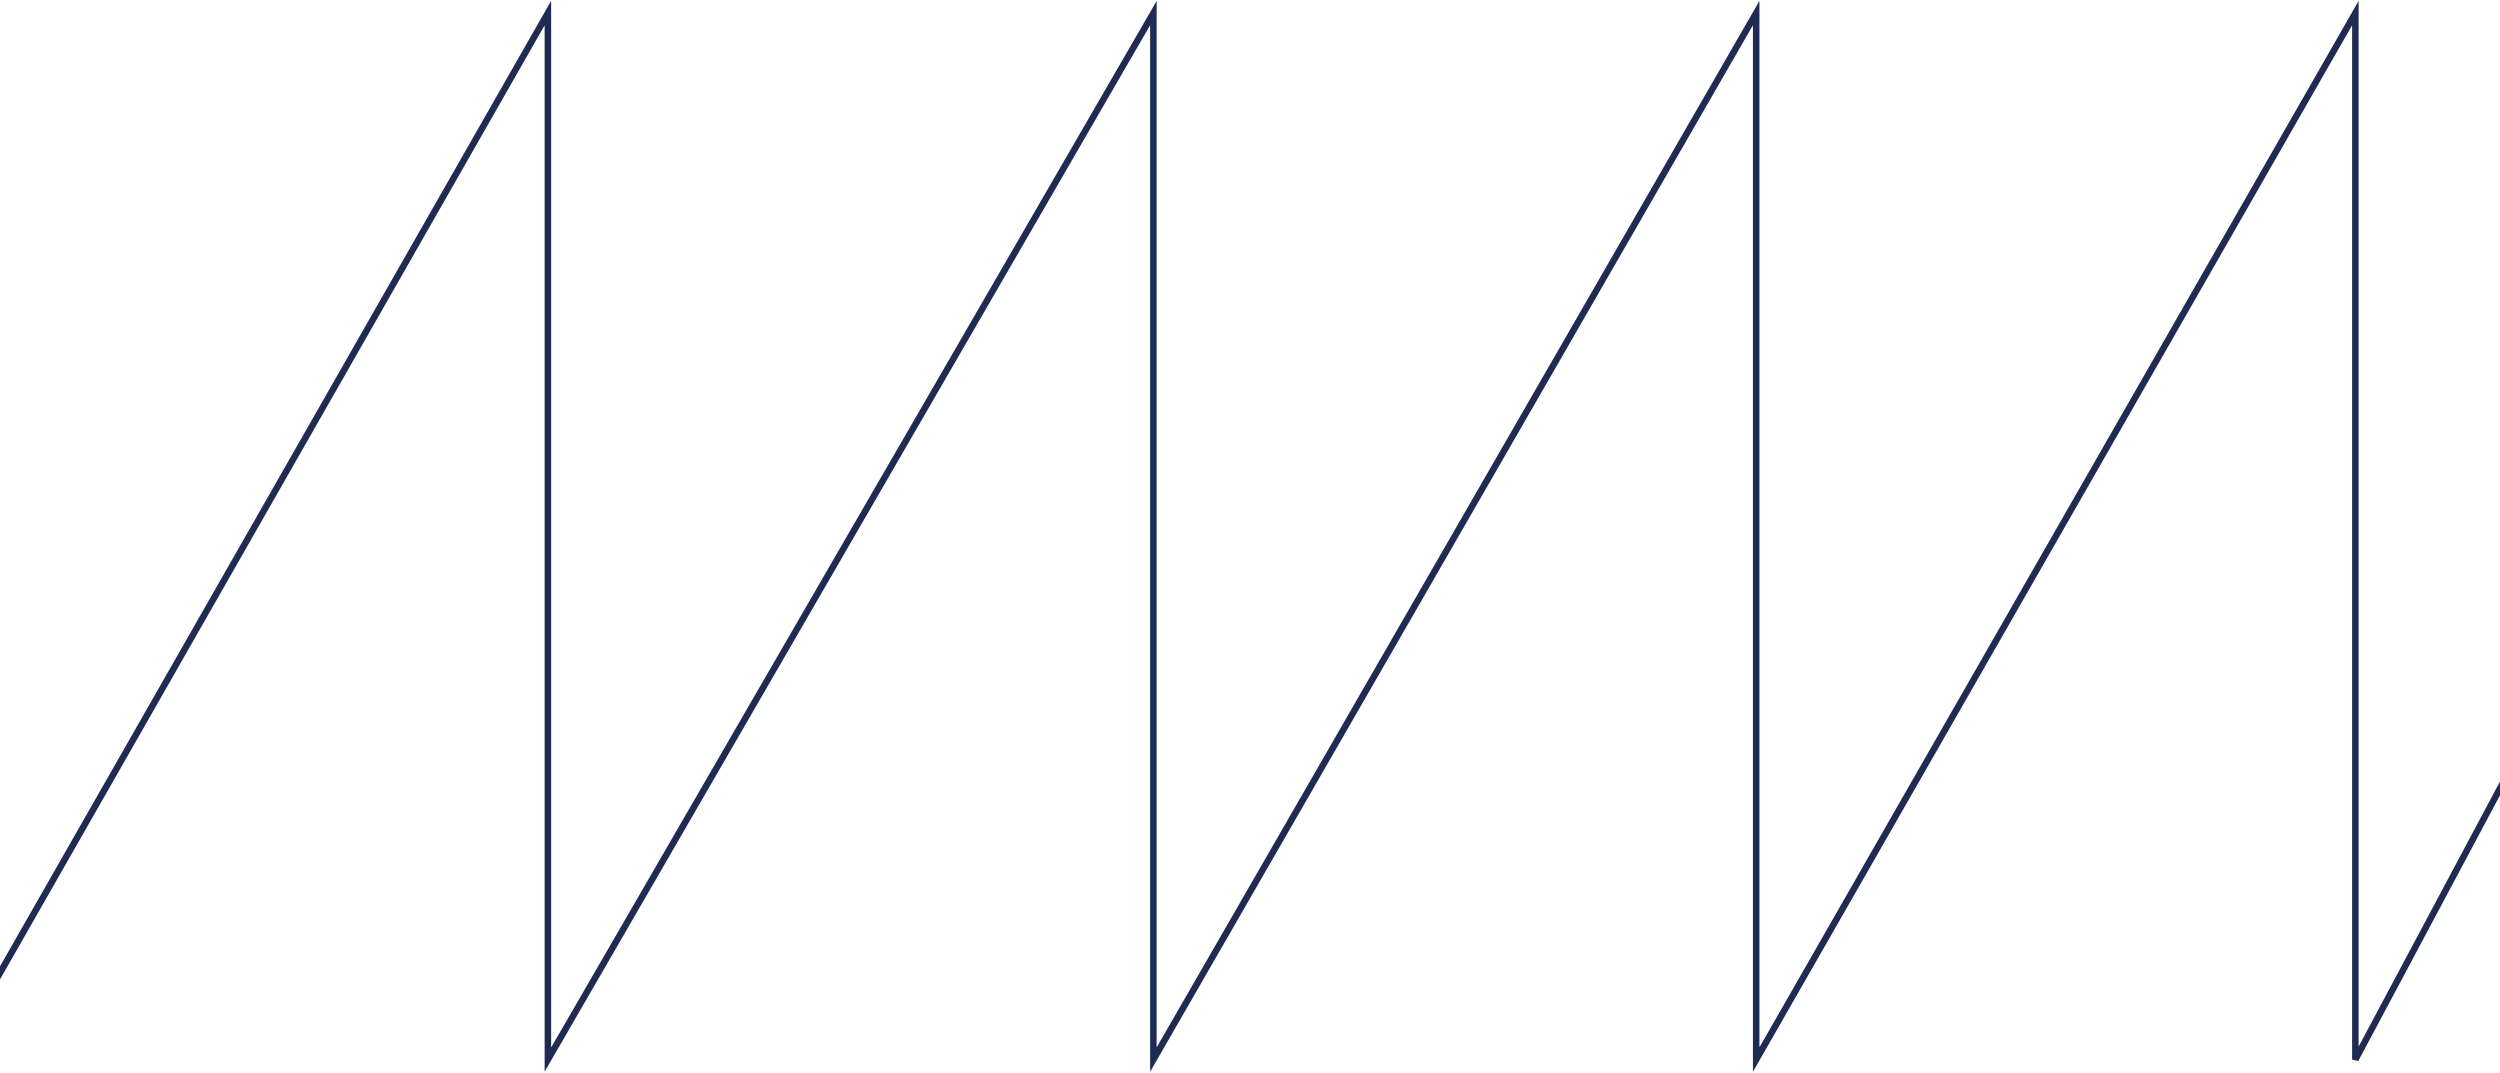 <svg width="1920" height="824" viewBox="0 0 1920 824" fill="none" xmlns="http://www.w3.org/2000/svg">
<path d="M-38 10.02V813.753L420.778 10.02V813.753L885.808 10.02V813.753L1348.75 10.02V813.753L1808.92 10.02V813.753L2237.6 10.02" stroke="#202B54" stroke-width="5"/>
</svg>
